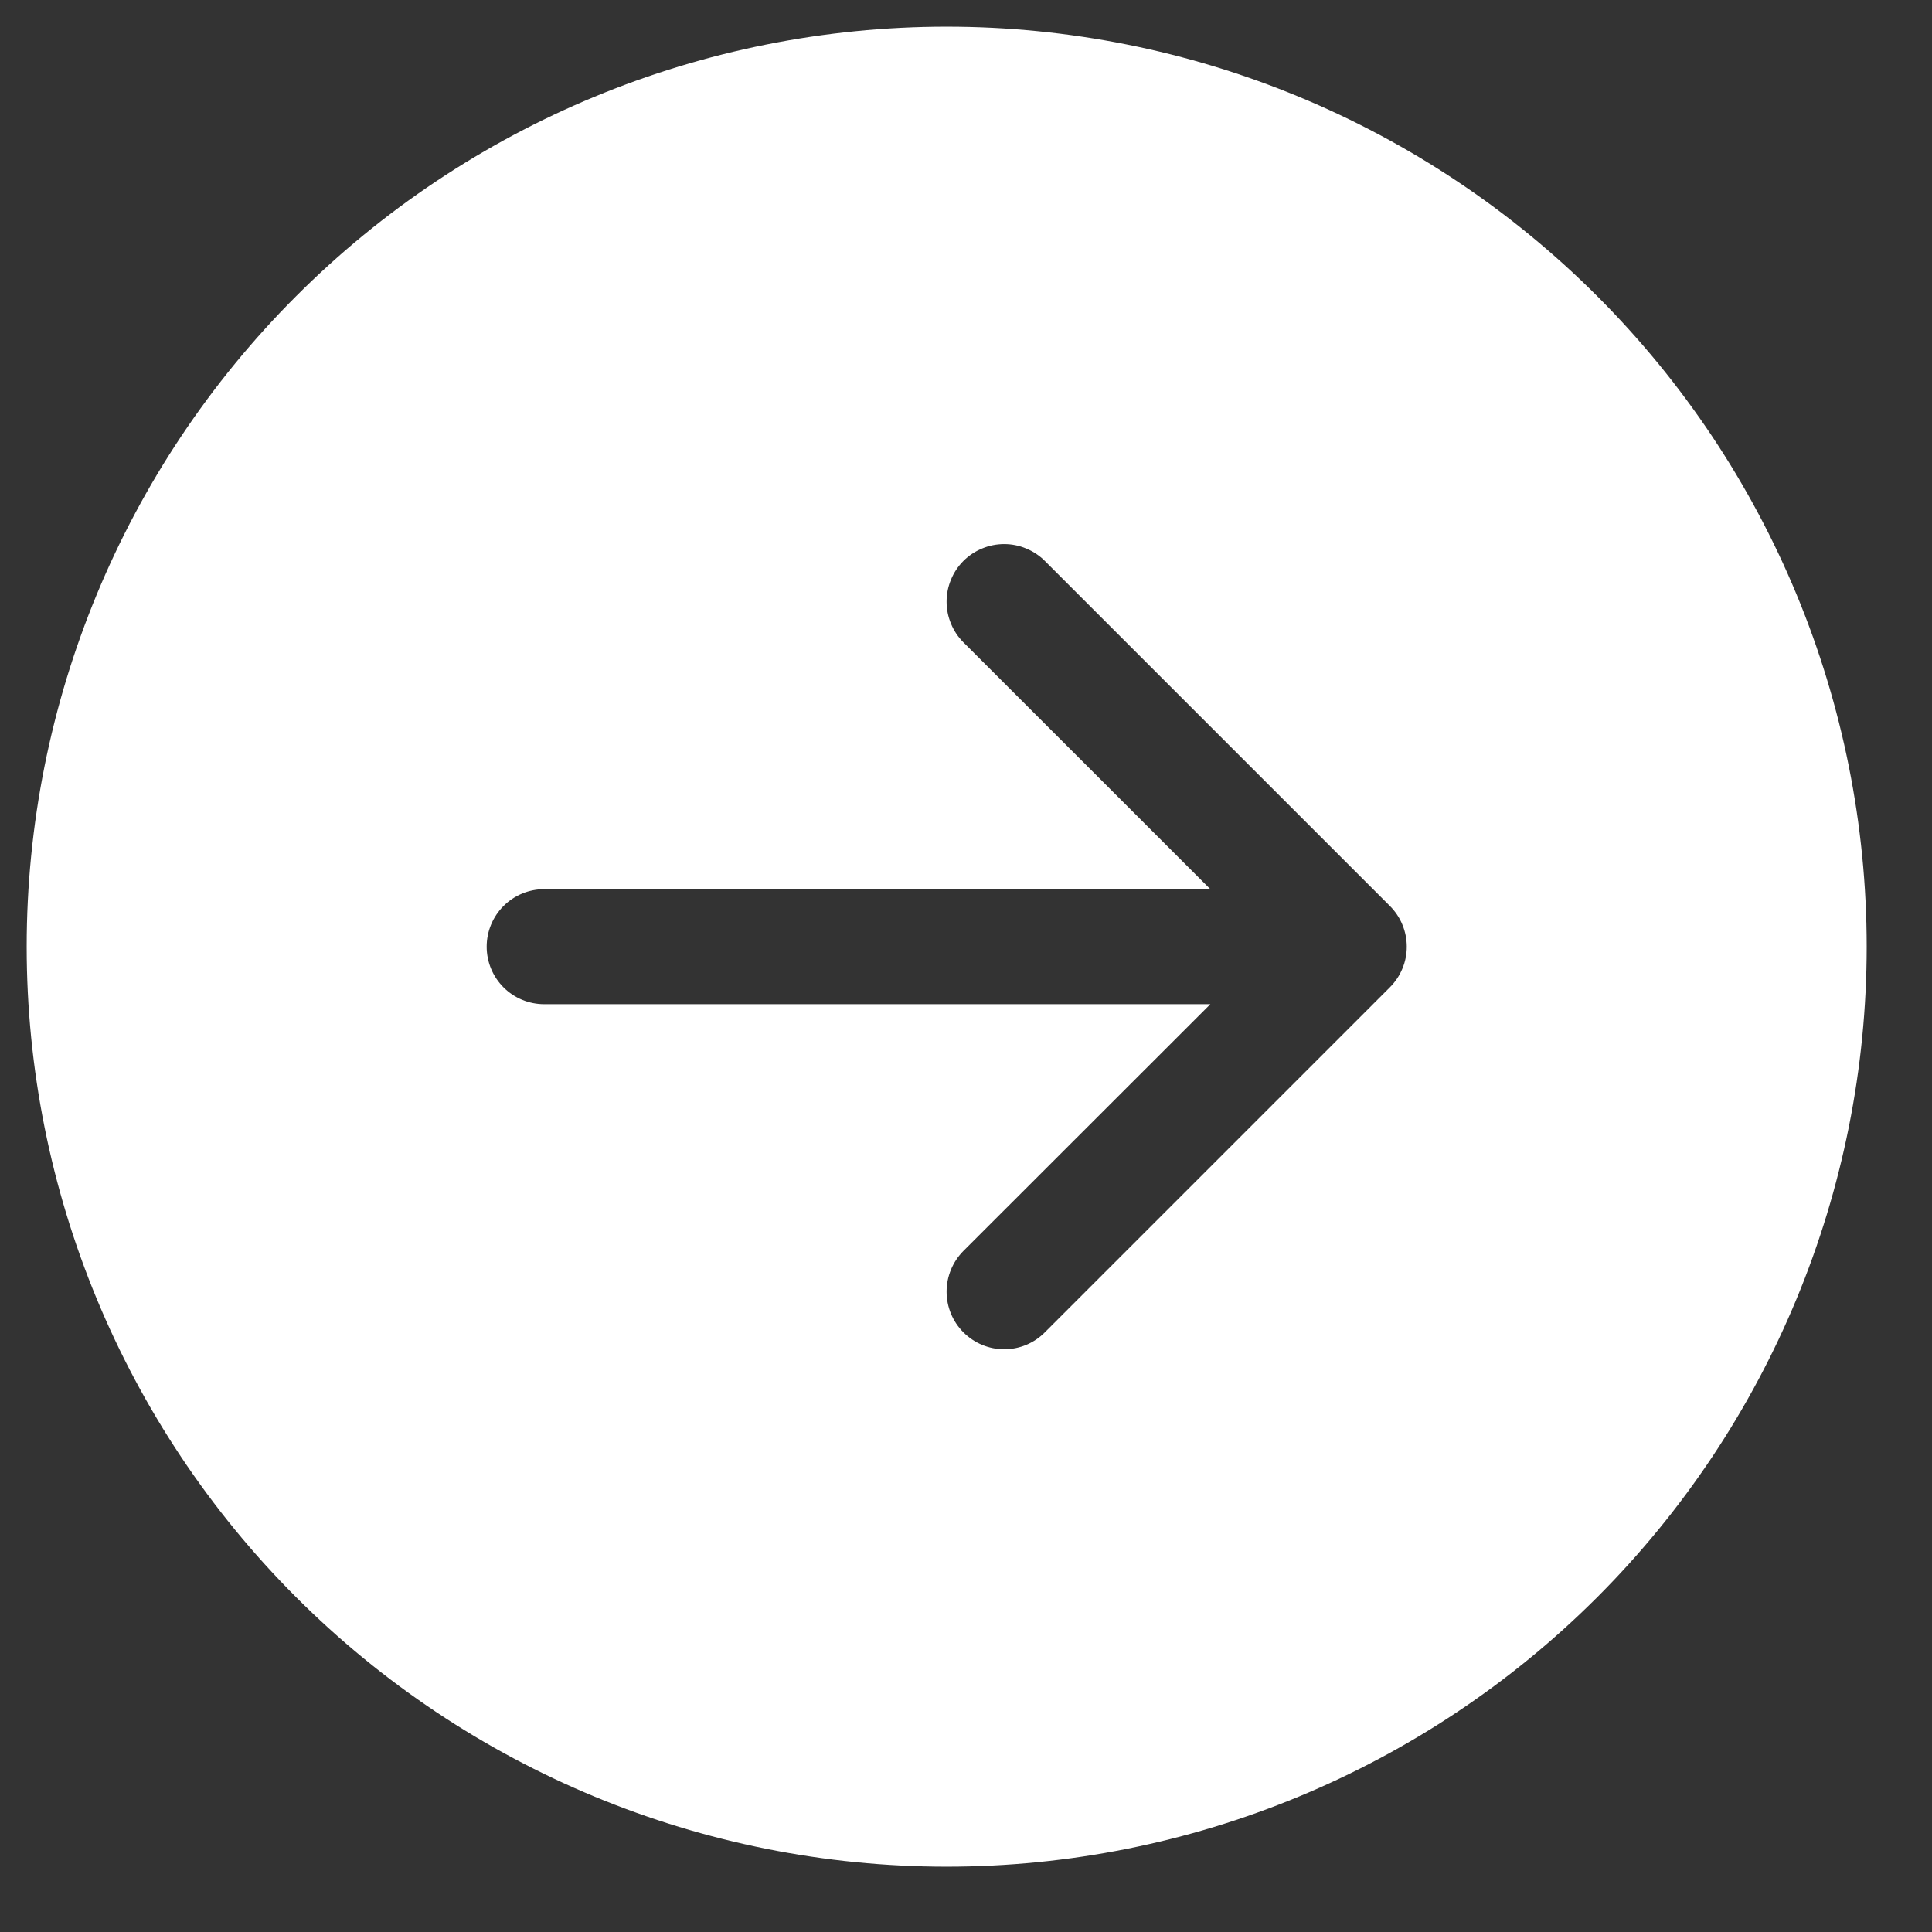 <svg width="21" height="21" viewBox="0 0 21 21" fill="none" xmlns="http://www.w3.org/2000/svg">
<rect x="0" y="0" width="21" height="21" fill="#333333" stroke="none"/>
<g clip-path="url(#clip0)">
<path d="M10.29 20.29C12.942 20.29 15.486 19.236 17.361 17.361C19.236 15.486 20.29 12.942 20.29 10.29C20.29 7.638 19.236 5.094 17.361 3.219C15.486 1.343 12.942 0.29 10.29 0.29C7.638 0.29 5.094 1.343 3.219 3.219C1.343 5.094 0.29 7.638 0.29 10.29C0.29 12.942 1.343 15.486 3.219 17.361C5.094 19.236 7.638 20.29 10.29 20.29V20.29ZM5.915 10.915C5.749 10.915 5.59 10.849 5.473 10.732C5.356 10.615 5.29 10.456 5.29 10.29C5.29 10.124 5.356 9.965 5.473 9.848C5.59 9.731 5.749 9.665 5.915 9.665H13.156L10.472 6.982C10.414 6.924 10.368 6.855 10.337 6.779C10.305 6.703 10.289 6.622 10.289 6.54C10.289 6.458 10.305 6.376 10.337 6.3C10.368 6.224 10.414 6.155 10.472 6.097C10.53 6.039 10.599 5.993 10.675 5.962C10.751 5.93 10.833 5.914 10.915 5.914C10.997 5.914 11.078 5.93 11.154 5.962C11.23 5.993 11.299 6.039 11.357 6.097L15.107 9.847C15.165 9.905 15.212 9.974 15.243 10.05C15.275 10.126 15.291 10.208 15.291 10.29C15.291 10.372 15.275 10.454 15.243 10.529C15.212 10.605 15.165 10.674 15.107 10.732L11.357 14.482C11.24 14.6 11.081 14.666 10.915 14.666C10.749 14.666 10.59 14.6 10.472 14.482C10.355 14.365 10.289 14.206 10.289 14.04C10.289 13.874 10.355 13.715 10.472 13.597L13.156 10.915H5.915Z" fill="white"/>
</g>
<defs>
<clipPath id="clip0">
<rect width="20" height="20" fill="white" transform="translate(20.29 20.29) rotate(-180)"/>
</clipPath>
</defs>
</svg>
